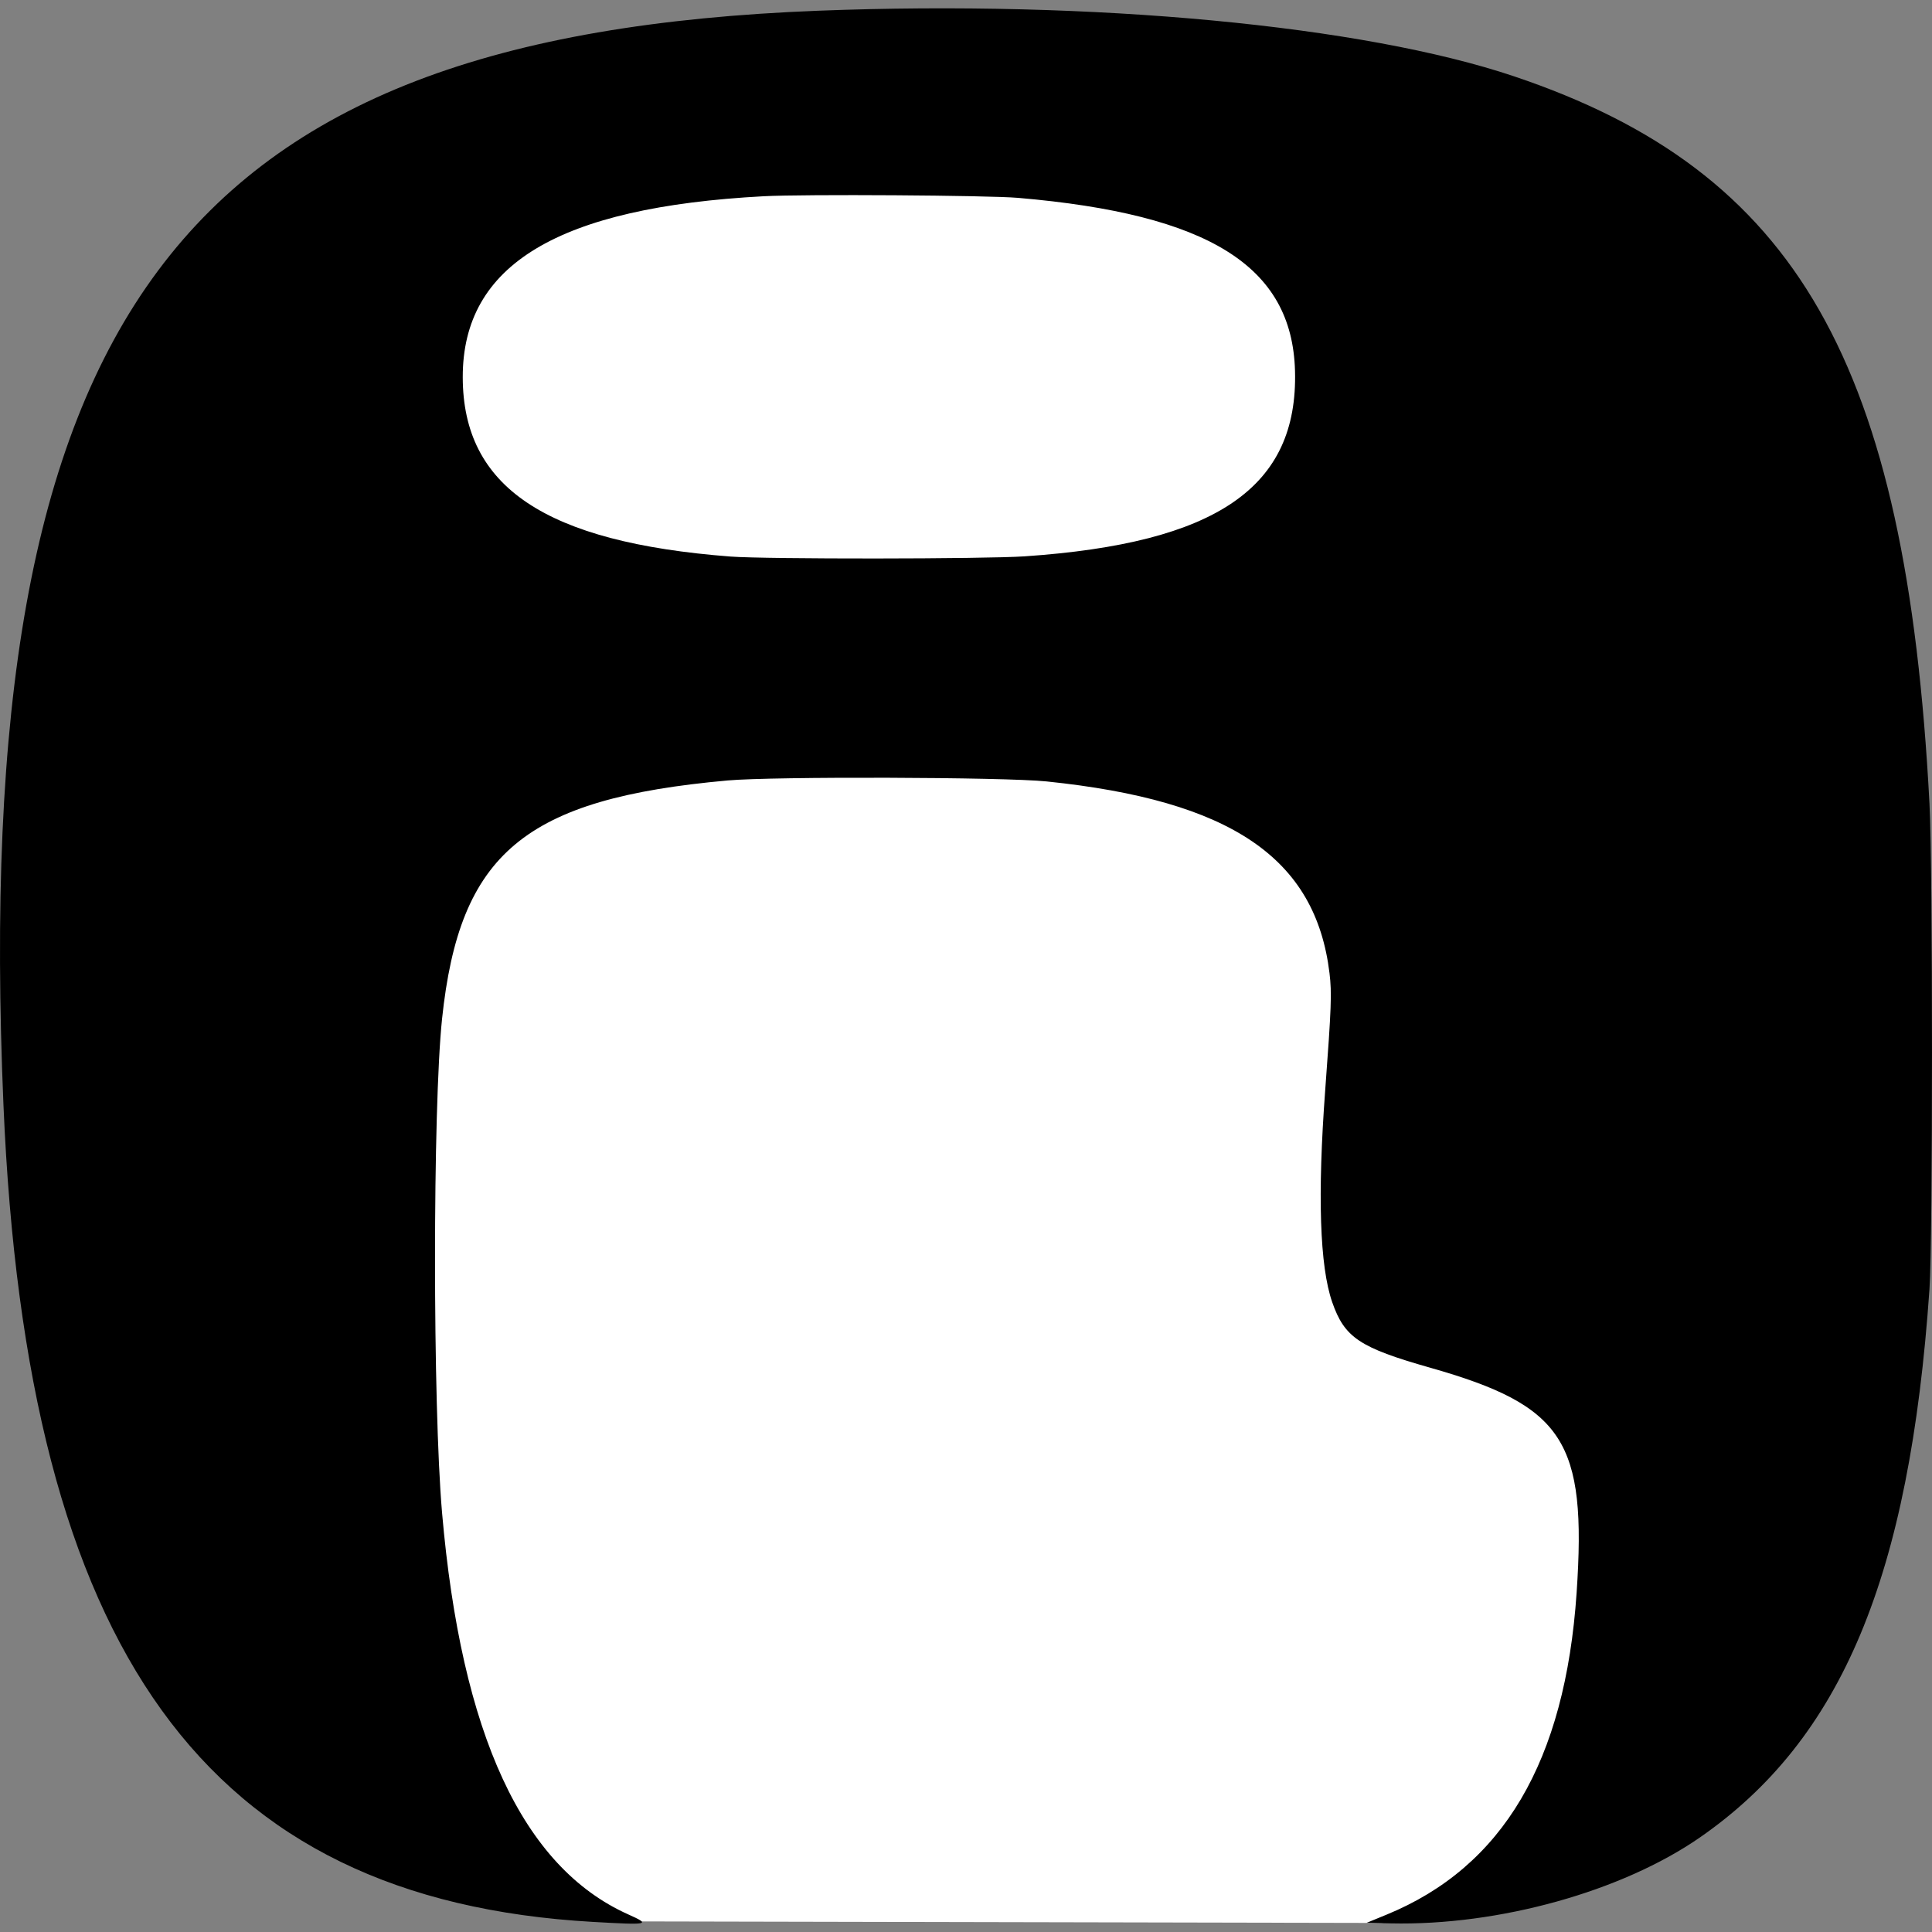 <svg height="400.14" width="400.14" xmlns="http://www.w3.org/2000/svg"><rect width="100%" height="100%" fill="#808080" stroke="none"/><path d="m129.547 397.941 156.729.326 64.694-26.103-55.104-345.883-200.918-3.391-33.062 347.579z" fill="#fff"/><path d="m169.141 1.831c-132.702 5.141-175.733 62.945-168.748 226.685 4.831 113.219 41.895 164.577 122.068 169.142 11.71.666 12.095.585 7.324-1.554-21.852-9.795-34.575-37.255-38.557-83.213-1.94-22.389-1.941-83.768-.001-102.236 3.608-34.36 17.083-45.612 59.164-49.403 9.431-.849 57.24-.705 66.015.199 38.186 3.935 55.734 15.824 58.626 39.721.494 4.083.383 7.104-.891 24.219-1.617 21.742-1.132 36.49 1.445 43.901 2.557 7.352 5.656 9.428 20.277 13.582 27.72 7.876 32.479 15.187 30.348 46.618-2.369 34.949-15.255 56.772-39.363 66.664l-4.132 1.696 5.029.112c22.341.498 47.848-6.596 64.013-17.805 29.341-20.346 43.415-53.969 47.534-113.557.696-10.072.696-87.385 0-100.586-4.82-91.393-27.399-130.899-86.082-150.613-31.3-10.516-87.147-15.777-144.069-13.572m41.406 38.76c39.502 3.382 56.741 14.15 57.339 35.817.667 24.124-16.213 35.713-55.972 38.426-8.331.569-53.677.602-60.937.045-38.345-2.941-55.43-14.384-55.461-37.145-.032-23.317 19.729-35.199 62.334-37.48 8.336-.446 46.392-.203 52.697.337" fill-rule="evenodd" transform="translate(.326 .389)"/></svg>